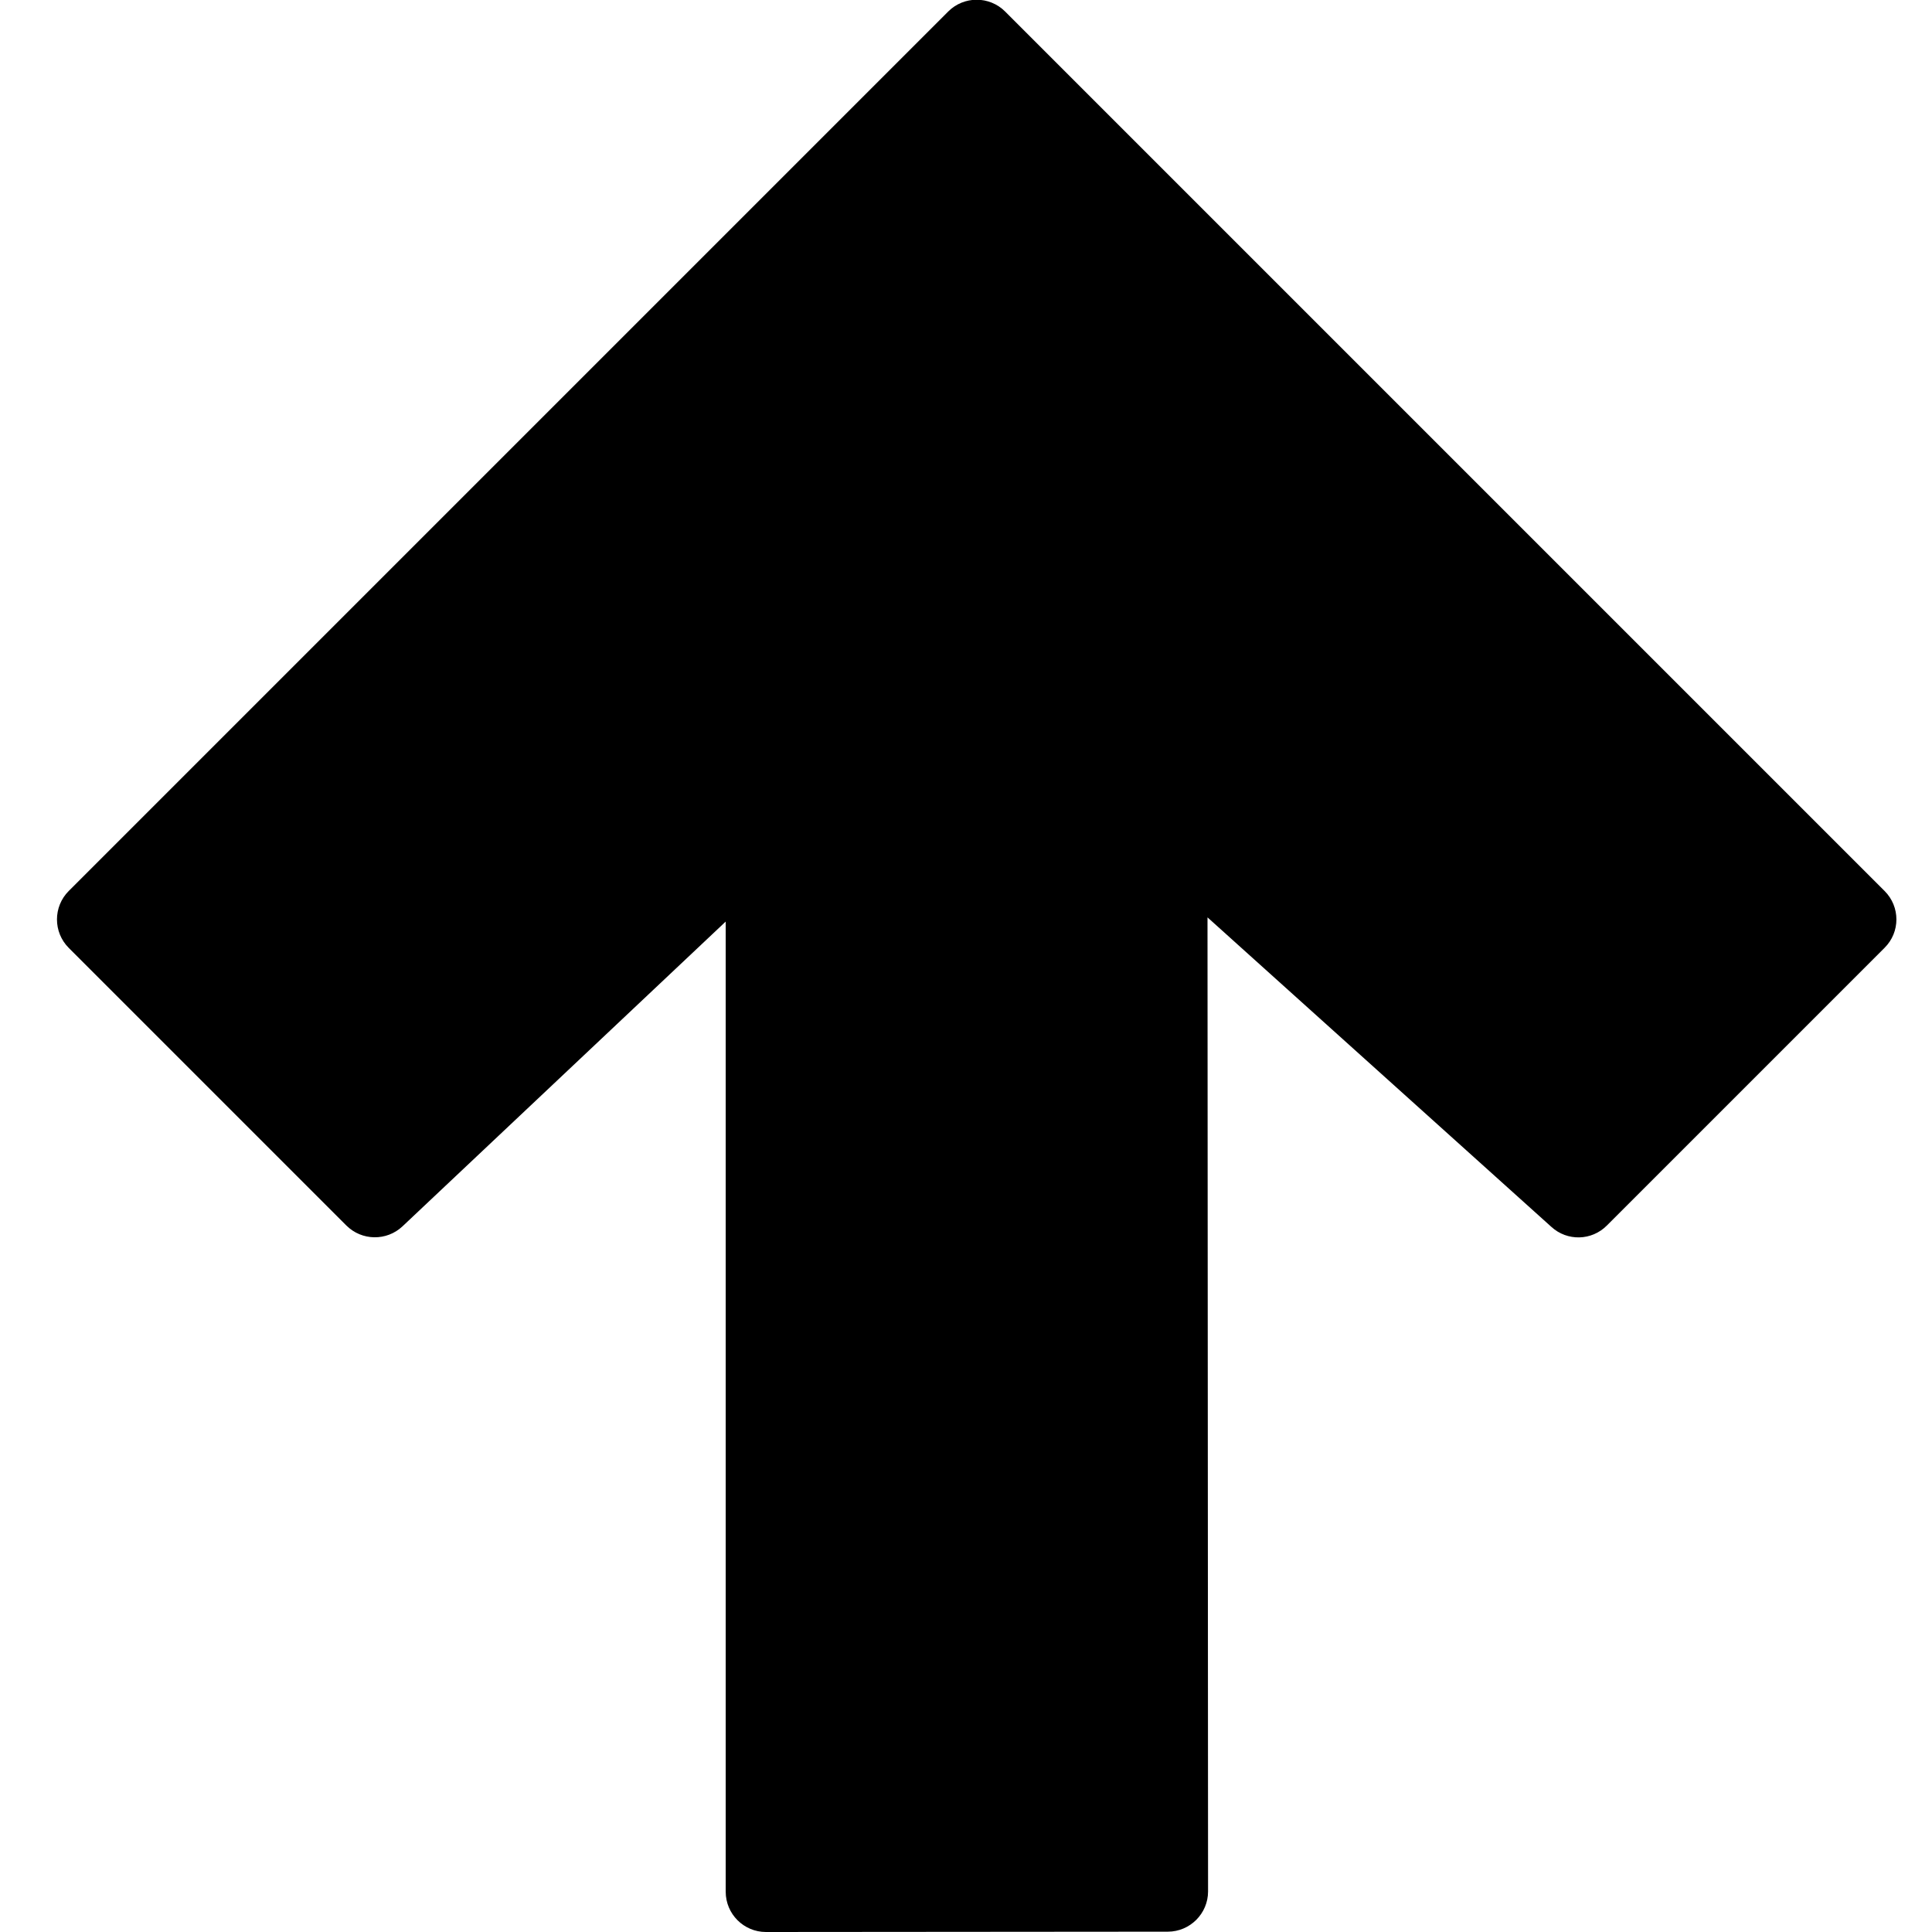 <?xml version="1.0" encoding="utf-8"?>
<!-- Generator: Adobe Illustrator 19.2.1, SVG Export Plug-In . SVG Version: 6.00 Build 0)  -->
<svg version="1.1" xmlns="http://www.w3.org/2000/svg" xmlns:xlink="http://www.w3.org/1999/xlink" x="0px" y="0px" width="24px"
	 height="24px" viewBox="0 0 24 24" enable-background="new 0 0 24 24" xml:space="preserve">
<g id="Filled_Icons">
	<path d="M23.411,11.068L12.486,0.143c-0.195-0.195-0.512-0.195-0.707,0L0.854,11.068c-0.195,0.195-0.195,0.512,0,0.707l3.449,3.449
		c0.192,0.191,0.5,0.195,0.697,0.01l4.015-3.786V23.5c0,0.276,0.224,0.5,0.5,0.5l4.992-0.004c0.275,0,0.5-0.224,0.5-0.5L15,11.396
		l4.272,3.845c0.197,0.18,0.5,0.173,0.689-0.017l3.449-3.449C23.607,11.58,23.607,11.264,23.411,11.068z"/>
</g>
<g id="Frames-24px">
	<rect fill="none" width="24" height="24"/>
</g>
</svg>
